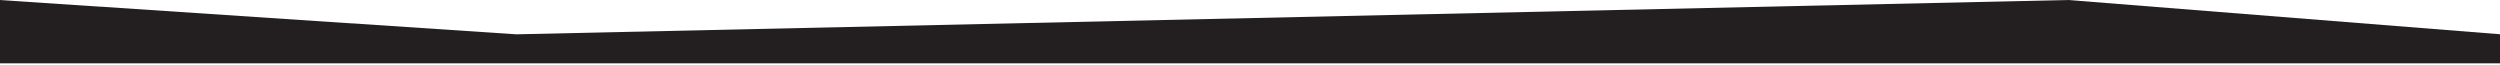 <?xml version="1.0" encoding="utf-8"?>
<!-- Generator: Adobe Illustrator 19.1.0, SVG Export Plug-In . SVG Version: 6.00 Build 0)  -->
<svg version="1.1" id="Layer_1" xmlns="http://www.w3.org/2000/svg" xmlns:xlink="http://www.w3.org/1999/xlink" x="0px" y="0px"
	 width="612px" height="15.9px" viewBox="0 0 612 15.9" style="enable-background:new 0 0 612 15.9;" xml:space="preserve">
<style type="text/css">
	.st0{fill:#231F20;}
</style>
<polygon class="st0" points="-0.1,0 126.4,8.4 506.3,0 612.2,8.4 612.2,15.5 -0.1,15.5 "/>
</svg>

